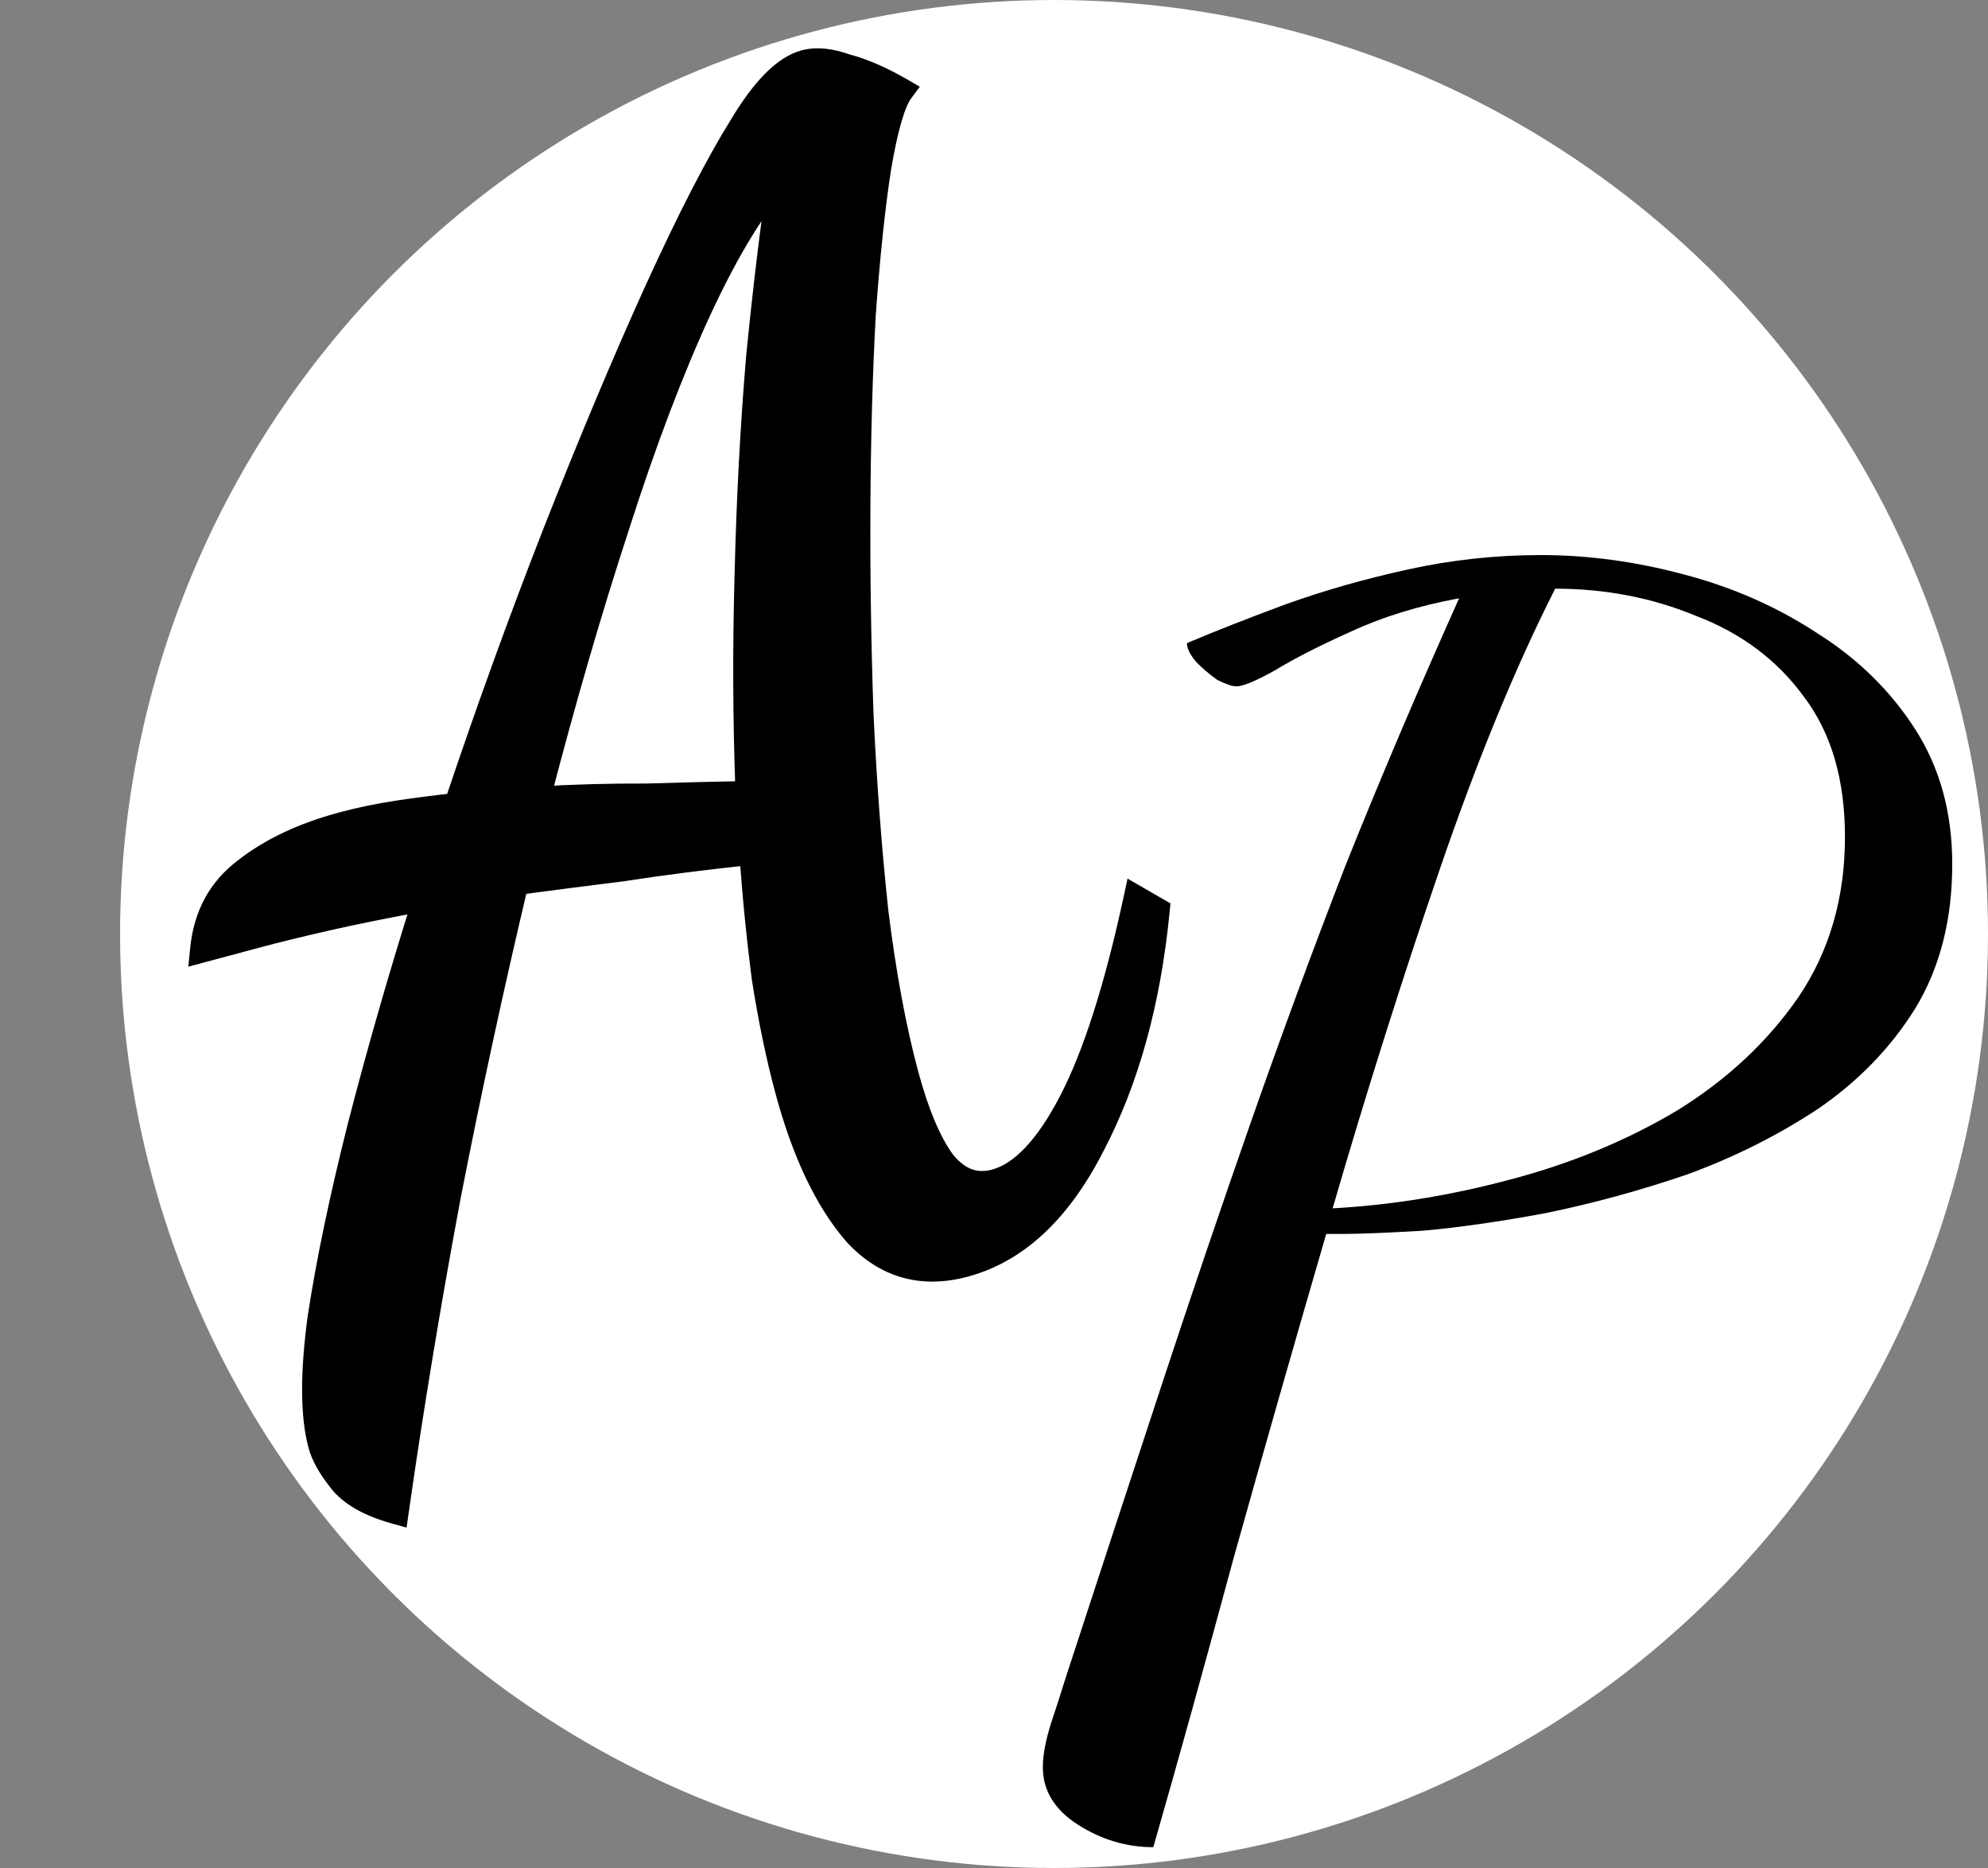 <svg width="149" height="140" viewBox="0 0 149 140" fill="none" xmlns="http://www.w3.org/2000/svg">
<rect x="0" y="0" width="149" height="140" fill="#808080" stroke="none"/>
<circle cx="79" cy="70" r="70" fill="white"/>
<mask id="path-2-outside-1_0_1" maskUnits="userSpaceOnUse" x="-1.669" y="0.545" width="97.36" height="115.745" fill="black">
<rect fill="white" x="-1.669" y="0.545" width="97.36" height="115.745"/>
<path d="M29.644 113.22C27.674 112.671 26.303 111.879 25.529 110.844C24.775 109.887 24.295 109.021 24.088 108.249C23.508 106.085 23.494 102.942 24.046 98.818C24.674 94.674 25.671 89.894 27.035 84.476C28.456 78.96 30.106 73.217 31.985 67.248C29.064 67.782 26.588 68.28 24.558 68.741C22.529 69.202 20.779 69.629 19.311 70.022L15.254 71.109C15.504 68.641 16.558 66.702 18.417 65.293C20.332 63.786 22.758 62.639 25.694 61.852C27.008 61.5 28.381 61.215 29.813 60.997C31.245 60.779 32.727 60.589 34.257 60.427C36.604 53.421 39.08 46.587 41.684 39.926C44.346 33.167 46.874 27.148 49.269 21.868C51.721 16.49 53.844 12.36 55.639 9.477C57.3 6.713 58.865 5.134 60.333 4.741C61.183 4.513 62.203 4.612 63.394 5.039C64.642 5.367 66 5.955 67.47 6.804C66.863 7.629 66.304 9.56 65.792 12.595C65.337 15.533 64.952 19.198 64.638 23.589C64.401 27.959 64.267 32.716 64.237 37.859C64.208 43.002 64.286 48.24 64.473 53.573C64.716 58.809 65.091 63.761 65.596 68.429C66.179 73.076 66.925 77.1 67.837 80.5C68.623 83.436 69.543 85.633 70.596 87.09C71.727 88.527 73.064 89.038 74.61 88.624C76.619 88.085 78.526 86.084 80.331 82.619C82.135 79.153 83.758 74.081 85.198 67.4L86.667 68.249C86.006 75.052 84.387 80.911 81.811 85.825C79.312 90.718 76.131 93.683 72.267 94.718C69.099 95.567 66.408 94.797 64.195 92.409C62.038 89.922 60.328 86.322 59.065 81.608C58.402 79.135 57.832 76.389 57.354 73.37C56.954 70.33 56.638 67.143 56.407 63.809C52.862 64.18 49.619 64.593 46.677 65.05C43.791 65.409 41.11 65.755 38.631 66.088C36.801 73.784 35.099 81.652 33.527 89.693C32.032 97.714 30.737 105.556 29.644 113.22ZM56.132 59.535C55.924 54.125 55.9 48.623 56.058 43.032C56.195 37.363 56.483 31.944 56.919 26.775C57.434 21.585 57.987 17.006 58.581 13.037C56.578 15.147 54.501 18.52 52.347 23.155C50.25 27.693 48.187 33.132 46.159 39.473C44.111 45.736 42.13 52.562 40.216 59.949C42.989 59.785 45.743 59.71 48.479 59.722C51.272 59.636 53.823 59.574 56.132 59.535Z"/>
</mask>
<path d="M29.644 113.22C27.674 112.671 26.303 111.879 25.529 110.844C24.775 109.887 24.295 109.021 24.088 108.249C23.508 106.085 23.494 102.942 24.046 98.818C24.674 94.674 25.671 89.894 27.035 84.476C28.456 78.96 30.106 73.217 31.985 67.248C29.064 67.782 26.588 68.28 24.558 68.741C22.529 69.202 20.779 69.629 19.311 70.022L15.254 71.109C15.504 68.641 16.558 66.702 18.417 65.293C20.332 63.786 22.758 62.639 25.694 61.852C27.008 61.5 28.381 61.215 29.813 60.997C31.245 60.779 32.727 60.589 34.257 60.427C36.604 53.421 39.08 46.587 41.684 39.926C44.346 33.167 46.874 27.148 49.269 21.868C51.721 16.49 53.844 12.36 55.639 9.477C57.3 6.713 58.865 5.134 60.333 4.741C61.183 4.513 62.203 4.612 63.394 5.039C64.642 5.367 66 5.955 67.47 6.804C66.863 7.629 66.304 9.56 65.792 12.595C65.337 15.533 64.952 19.198 64.638 23.589C64.401 27.959 64.267 32.716 64.237 37.859C64.208 43.002 64.286 48.24 64.473 53.573C64.716 58.809 65.091 63.761 65.596 68.429C66.179 73.076 66.925 77.1 67.837 80.5C68.623 83.436 69.543 85.633 70.596 87.09C71.727 88.527 73.064 89.038 74.61 88.624C76.619 88.085 78.526 86.084 80.331 82.619C82.135 79.153 83.758 74.081 85.198 67.4L86.667 68.249C86.006 75.052 84.387 80.911 81.811 85.825C79.312 90.718 76.131 93.683 72.267 94.718C69.099 95.567 66.408 94.797 64.195 92.409C62.038 89.922 60.328 86.322 59.065 81.608C58.402 79.135 57.832 76.389 57.354 73.37C56.954 70.33 56.638 67.143 56.407 63.809C52.862 64.18 49.619 64.593 46.677 65.05C43.791 65.409 41.11 65.755 38.631 66.088C36.801 73.784 35.099 81.652 33.527 89.693C32.032 97.714 30.737 105.556 29.644 113.22ZM56.132 59.535C55.924 54.125 55.9 48.623 56.058 43.032C56.195 37.363 56.483 31.944 56.919 26.775C57.434 21.585 57.987 17.006 58.581 13.037C56.578 15.147 54.501 18.52 52.347 23.155C50.25 27.693 48.187 33.132 46.159 39.473C44.111 45.736 42.13 52.562 40.216 59.949C42.989 59.785 45.743 59.71 48.479 59.722C51.272 59.636 53.823 59.574 56.132 59.535Z" fill="black"/>
<path d="M29.644 113.22L29.375 114.183L30.473 114.489L30.634 113.361L29.644 113.22ZM25.529 110.844L26.329 110.245L26.322 110.235L26.314 110.226L25.529 110.844ZM24.046 98.818L23.057 98.668L23.055 98.677L23.054 98.686L24.046 98.818ZM27.035 84.476L26.067 84.226L26.066 84.232L27.035 84.476ZM31.985 67.248L32.939 67.548L33.437 65.966L31.805 66.264L31.985 67.248ZM24.558 68.741L24.78 69.716L24.78 69.716L24.558 68.741ZM15.254 71.109L14.259 71.009L14.114 72.45L15.513 72.075L15.254 71.109ZM18.417 65.293L19.021 66.09L19.028 66.084L19.035 66.079L18.417 65.293ZM29.813 60.997L29.964 61.985L29.964 61.985L29.813 60.997ZM34.257 60.427L34.362 61.422L35.001 61.354L35.205 60.745L34.257 60.427ZM41.684 39.926L40.754 39.56L40.753 39.562L41.684 39.926ZM49.269 21.868L48.359 21.453L48.358 21.455L49.269 21.868ZM55.639 9.477L56.488 10.006L56.492 9.999L56.496 9.992L55.639 9.477ZM63.394 5.039L63.057 5.98L63.098 5.995L63.14 6.006L63.394 5.039ZM67.47 6.804L68.276 7.396L68.938 6.496L67.97 5.938L67.47 6.804ZM65.792 12.595L64.806 12.429L64.804 12.442L65.792 12.595ZM64.638 23.589L63.64 23.517L63.64 23.526L63.639 23.535L64.638 23.589ZM64.237 37.859L65.237 37.864L65.237 37.864L64.237 37.859ZM64.473 53.573L63.473 53.608L63.474 53.62L64.473 53.573ZM65.596 68.429L64.602 68.536L64.603 68.545L64.604 68.553L65.596 68.429ZM70.596 87.09L69.786 87.676L69.798 87.693L69.81 87.709L70.596 87.09ZM80.331 82.619L79.444 82.157L79.444 82.157L80.331 82.619ZM85.198 67.4L85.698 66.534L84.509 65.848L84.22 67.19L85.198 67.4ZM86.667 68.249L87.663 68.346L87.725 67.705L87.167 67.383L86.667 68.249ZM81.811 85.825L80.925 85.361L80.92 85.37L81.811 85.825ZM64.195 92.409L63.439 93.064L63.45 93.076L63.461 93.088L64.195 92.409ZM57.354 73.37L56.363 73.501L56.364 73.514L56.366 73.526L57.354 73.37ZM56.407 63.809L57.405 63.74L57.333 62.707L56.303 62.815L56.407 63.809ZM46.677 65.05L46.8 66.043L46.815 66.041L46.83 66.038L46.677 65.05ZM38.631 66.088L38.498 65.097L37.817 65.188L37.658 65.856L38.631 66.088ZM33.527 89.693L32.545 89.501L32.544 89.51L33.527 89.693ZM56.132 59.535L56.148 60.535L57.17 60.518L57.131 59.497L56.132 59.535ZM56.058 43.032L57.057 43.06L57.057 43.056L56.058 43.032ZM56.919 26.775L55.924 26.676L55.924 26.684L55.923 26.691L56.919 26.775ZM58.581 13.037L59.569 13.185L60.038 10.048L57.855 12.349L58.581 13.037ZM52.347 23.155L51.44 22.734L51.439 22.736L52.347 23.155ZM46.159 39.473L47.11 39.783L47.112 39.777L46.159 39.473ZM40.216 59.949L39.248 59.698L38.904 61.027L40.275 60.947L40.216 59.949ZM48.479 59.722L48.475 60.722L48.492 60.722L48.51 60.722L48.479 59.722ZM29.912 112.257C28.04 111.735 26.914 111.027 26.329 110.245L24.728 111.443C25.692 112.732 27.309 113.607 29.375 114.183L29.912 112.257ZM26.314 110.226C25.605 109.324 25.212 108.582 25.054 107.99L23.122 108.508C23.377 109.461 23.945 110.449 24.743 111.463L26.314 110.226ZM25.054 107.99C24.526 106.021 24.49 103.036 25.037 98.951L23.054 98.686C22.498 102.847 22.49 106.149 23.122 108.508L25.054 107.99ZM25.034 98.968C25.657 94.864 26.646 90.116 28.005 84.72L26.066 84.232C24.696 89.671 23.692 94.484 23.057 98.668L25.034 98.968ZM28.004 84.725C29.42 79.228 31.065 73.502 32.939 67.548L31.031 66.947C29.147 72.932 27.492 78.692 26.067 84.226L28.004 84.725ZM31.805 66.264C28.875 66.8 26.385 67.3 24.337 67.766L24.78 69.716C26.791 69.259 29.252 68.764 32.165 68.231L31.805 66.264ZM24.337 67.766C22.299 68.228 20.537 68.659 19.052 69.056L19.57 70.988C21.022 70.599 22.758 70.175 24.78 69.716L24.337 67.766ZM19.052 69.056L14.996 70.144L15.513 72.075L19.57 70.988L19.052 69.056ZM16.249 71.21C16.473 68.998 17.399 67.319 19.021 66.09L17.813 64.496C15.717 66.084 14.535 68.284 14.259 71.009L16.249 71.21ZM19.035 66.079C20.821 64.673 23.116 63.578 25.953 62.818L25.435 60.886C22.399 61.7 19.843 62.898 17.798 64.507L19.035 66.079ZM25.953 62.818C27.229 62.476 28.566 62.198 29.964 61.985L29.663 60.008C28.196 60.231 26.787 60.524 25.435 60.886L25.953 62.818ZM29.964 61.985C31.38 61.77 32.846 61.582 34.362 61.422L34.152 59.433C32.608 59.596 31.111 59.788 29.663 60.008L29.964 61.985ZM35.205 60.745C37.547 53.754 40.017 46.936 42.615 40.291L40.753 39.562C38.142 46.239 35.661 53.088 33.309 60.11L35.205 60.745ZM42.615 40.293C45.271 33.546 47.793 27.542 50.179 22.281L48.358 21.455C45.955 26.753 43.42 32.789 40.754 39.56L42.615 40.293ZM50.179 22.283C52.623 16.92 54.726 12.835 56.488 10.006L54.79 8.949C52.962 11.885 50.817 16.06 48.359 21.453L50.179 22.283ZM56.496 9.992C57.302 8.651 58.062 7.637 58.769 6.924C59.48 6.206 60.09 5.841 60.592 5.707L60.074 3.775C59.108 4.034 58.201 4.655 57.348 5.516C56.49 6.381 55.637 7.539 54.782 8.962L56.496 9.992ZM60.592 5.707C61.177 5.55 61.978 5.594 63.057 5.98L63.731 4.097C62.429 3.631 61.189 3.476 60.074 3.775L60.592 5.707ZM63.14 6.006C64.279 6.306 65.555 6.853 66.97 7.67L67.97 5.938C66.446 5.058 65.004 4.428 63.649 4.072L63.14 6.006ZM66.665 6.211C66.252 6.771 65.922 7.601 65.635 8.592C65.34 9.608 65.065 10.891 64.806 12.429L66.778 12.762C67.03 11.264 67.291 10.064 67.556 9.149C67.828 8.21 68.081 7.662 68.276 7.396L66.665 6.211ZM64.804 12.442C64.343 15.417 63.956 19.111 63.64 23.517L65.635 23.66C65.948 19.285 66.331 15.65 66.78 12.749L64.804 12.442ZM63.639 23.535C63.401 27.924 63.267 32.696 63.237 37.853L65.237 37.864C65.267 32.735 65.4 27.995 65.636 23.643L63.639 23.535ZM63.237 37.853C63.208 43.01 63.286 48.262 63.473 53.608L65.472 53.538C65.286 48.218 65.208 42.993 65.237 37.864L63.237 37.853ZM63.474 53.62C63.718 58.873 64.094 63.846 64.602 68.536L66.59 68.321C66.087 63.675 65.714 58.744 65.472 53.527L63.474 53.62ZM64.604 68.553C65.19 73.232 65.945 77.303 66.871 80.759L68.802 80.241C67.906 76.897 67.167 72.92 66.588 68.304L64.604 68.553ZM66.871 80.759C67.67 83.743 68.629 86.075 69.786 87.676L71.407 86.505C70.458 85.191 69.576 83.13 68.802 80.241L66.871 80.759ZM69.81 87.709C70.457 88.531 71.212 89.15 72.091 89.485C72.979 89.825 73.918 89.845 74.869 89.59L74.351 87.658C73.757 87.817 73.254 87.789 72.804 87.617C72.345 87.441 71.866 87.087 71.382 86.472L69.81 87.709ZM74.869 89.59C77.307 88.936 79.386 86.596 81.218 83.081L79.444 82.157C77.665 85.571 75.931 87.235 74.351 87.658L74.869 89.59ZM81.218 83.081C83.083 79.498 84.728 74.324 86.175 67.611L84.22 67.19C82.787 73.837 81.187 78.809 79.444 82.157L81.218 83.081ZM84.698 68.266L86.167 69.115L87.167 67.383L85.698 66.534L84.698 68.266ZM85.672 68.152C85.02 74.856 83.429 80.584 80.925 85.361L82.697 86.289C85.344 81.237 86.991 75.248 87.663 68.346L85.672 68.152ZM80.92 85.37C78.5 90.109 75.508 92.814 72.009 93.752L72.526 95.684C76.754 94.551 80.124 91.327 82.701 86.279L80.92 85.37ZM72.009 93.752C70.569 94.138 69.291 94.143 68.148 93.816C67.005 93.489 65.931 92.811 64.928 91.729L63.461 93.088C64.672 94.394 66.05 95.296 67.598 95.739C69.146 96.181 70.797 96.147 72.526 95.684L72.009 93.752ZM64.95 91.753C62.928 89.423 61.272 85.982 60.03 81.35L58.099 81.867C59.383 86.662 61.147 90.421 63.439 93.064L64.95 91.753ZM60.03 81.35C59.378 78.916 58.815 76.205 58.342 73.214L56.366 73.526C56.849 76.574 57.425 79.355 58.099 81.867L60.03 81.35ZM58.346 73.24C57.948 70.222 57.634 67.056 57.405 63.74L55.41 63.879C55.642 67.231 55.959 70.439 56.363 73.501L58.346 73.24ZM56.303 62.815C52.745 63.187 49.485 63.602 46.523 64.062L46.83 66.038C49.753 65.584 52.98 65.173 56.511 64.804L56.303 62.815ZM46.553 64.058C43.665 64.417 40.98 64.764 38.498 65.097L38.764 67.079C41.239 66.747 43.918 66.401 46.8 66.043L46.553 64.058ZM37.658 65.856C35.825 73.566 34.12 81.448 32.545 89.501L34.508 89.885C36.078 81.857 37.777 74.002 39.604 66.319L37.658 65.856ZM32.544 89.51C31.046 97.544 29.75 105.4 28.654 113.079L30.634 113.361C31.725 105.712 33.017 97.884 34.51 89.877L32.544 89.51ZM57.131 59.497C56.924 54.109 56.9 48.63 57.057 43.06L55.058 43.004C54.899 48.617 54.924 54.14 55.132 59.574L57.131 59.497ZM57.057 43.056C57.194 37.406 57.481 32.007 57.916 26.859L55.923 26.691C55.484 31.882 55.196 37.321 55.058 43.008L57.057 43.056ZM57.915 26.874C58.428 21.696 58.98 17.133 59.569 13.185L57.591 12.889C56.995 16.878 56.44 21.475 55.924 26.676L57.915 26.874ZM57.855 12.349C55.742 14.575 53.61 18.063 51.44 22.734L53.254 23.576C55.391 18.977 57.414 15.719 59.306 13.725L57.855 12.349ZM51.439 22.736C49.32 27.32 47.243 32.8 45.207 39.168L47.112 39.777C49.131 33.464 51.179 28.065 53.255 23.575L51.439 22.736ZM45.209 39.162C43.153 45.448 41.166 52.294 39.248 59.698L41.184 60.199C43.093 52.83 45.069 46.025 47.11 39.783L45.209 39.162ZM40.275 60.947C43.027 60.785 45.76 60.71 48.475 60.722L48.484 58.722C45.726 58.71 42.951 58.786 40.158 58.95L40.275 60.947ZM48.51 60.722C51.299 60.636 53.845 60.574 56.148 60.535L56.115 58.535C53.801 58.574 51.245 58.637 48.449 58.723L48.51 60.722Z" fill="black" mask="url(#path-2-outside-1_0_1)"/>
<path d="M86.44 138.44C84.44 138.44 82.56 137.88 80.8 136.76C79.04 135.64 78.16 134.2 78.16 132.44C78.16 131.56 78.36 130.48 78.76 129.2C79.16 128 79.52 126.88 79.84 125.84C82.4 118 84.8 110.68 87.04 103.88C89.28 97.08 91.52 90.48 93.76 84.08C96 77.68 98.36 71.28 100.84 64.88C103.4 58.48 106.24 51.8 109.36 44.84C106.32 45.4 103.6 46.24 101.2 47.36C98.88 48.4 97 49.36 95.56 50.24C94.12 51.04 93.16 51.44 92.68 51.44C92.36 51.44 91.88 51.28 91.24 50.96C90.68 50.56 90.16 50.12 89.68 49.64C89.2 49.08 88.96 48.6 88.96 48.2C91.04 47.32 93.48 46.36 96.28 45.32C99.16 44.28 102.24 43.4 105.52 42.68C108.8 41.96 112.12 41.6 115.48 41.6C119 41.6 122.56 42.08 126.16 43.04C129.84 44 133.2 45.48 136.24 47.48C139.28 49.4 141.72 51.8 143.56 54.68C145.4 57.56 146.32 60.92 146.32 64.76C146.32 68.92 145.4 72.52 143.56 75.56C141.72 78.52 139.28 81.04 136.24 83.12C133.2 85.12 129.92 86.76 126.4 88.04C122.88 89.24 119.36 90.2 115.84 90.92C112.4 91.56 109.32 92 106.6 92.24C103.88 92.4 101.88 92.48 100.6 92.48H99.4C97 100.72 94.68 108.84 92.44 116.84C90.28 124.84 88.28 132.04 86.44 138.44ZM99.88 90.56C104.28 90.32 108.72 89.6 113.2 88.4C117.76 87.2 121.92 85.48 125.68 83.24C129.44 80.92 132.48 78.08 134.8 74.72C137.12 71.28 138.28 67.28 138.28 62.72C138.28 58.4 137.24 54.88 135.16 52.16C133.16 49.44 130.48 47.44 127.12 46.16C123.84 44.8 120.32 44.12 116.56 44.12C113.6 49.96 110.72 56.96 107.92 65.12C105.12 73.28 102.44 81.76 99.88 90.56Z" fill="black"/>
</svg>
